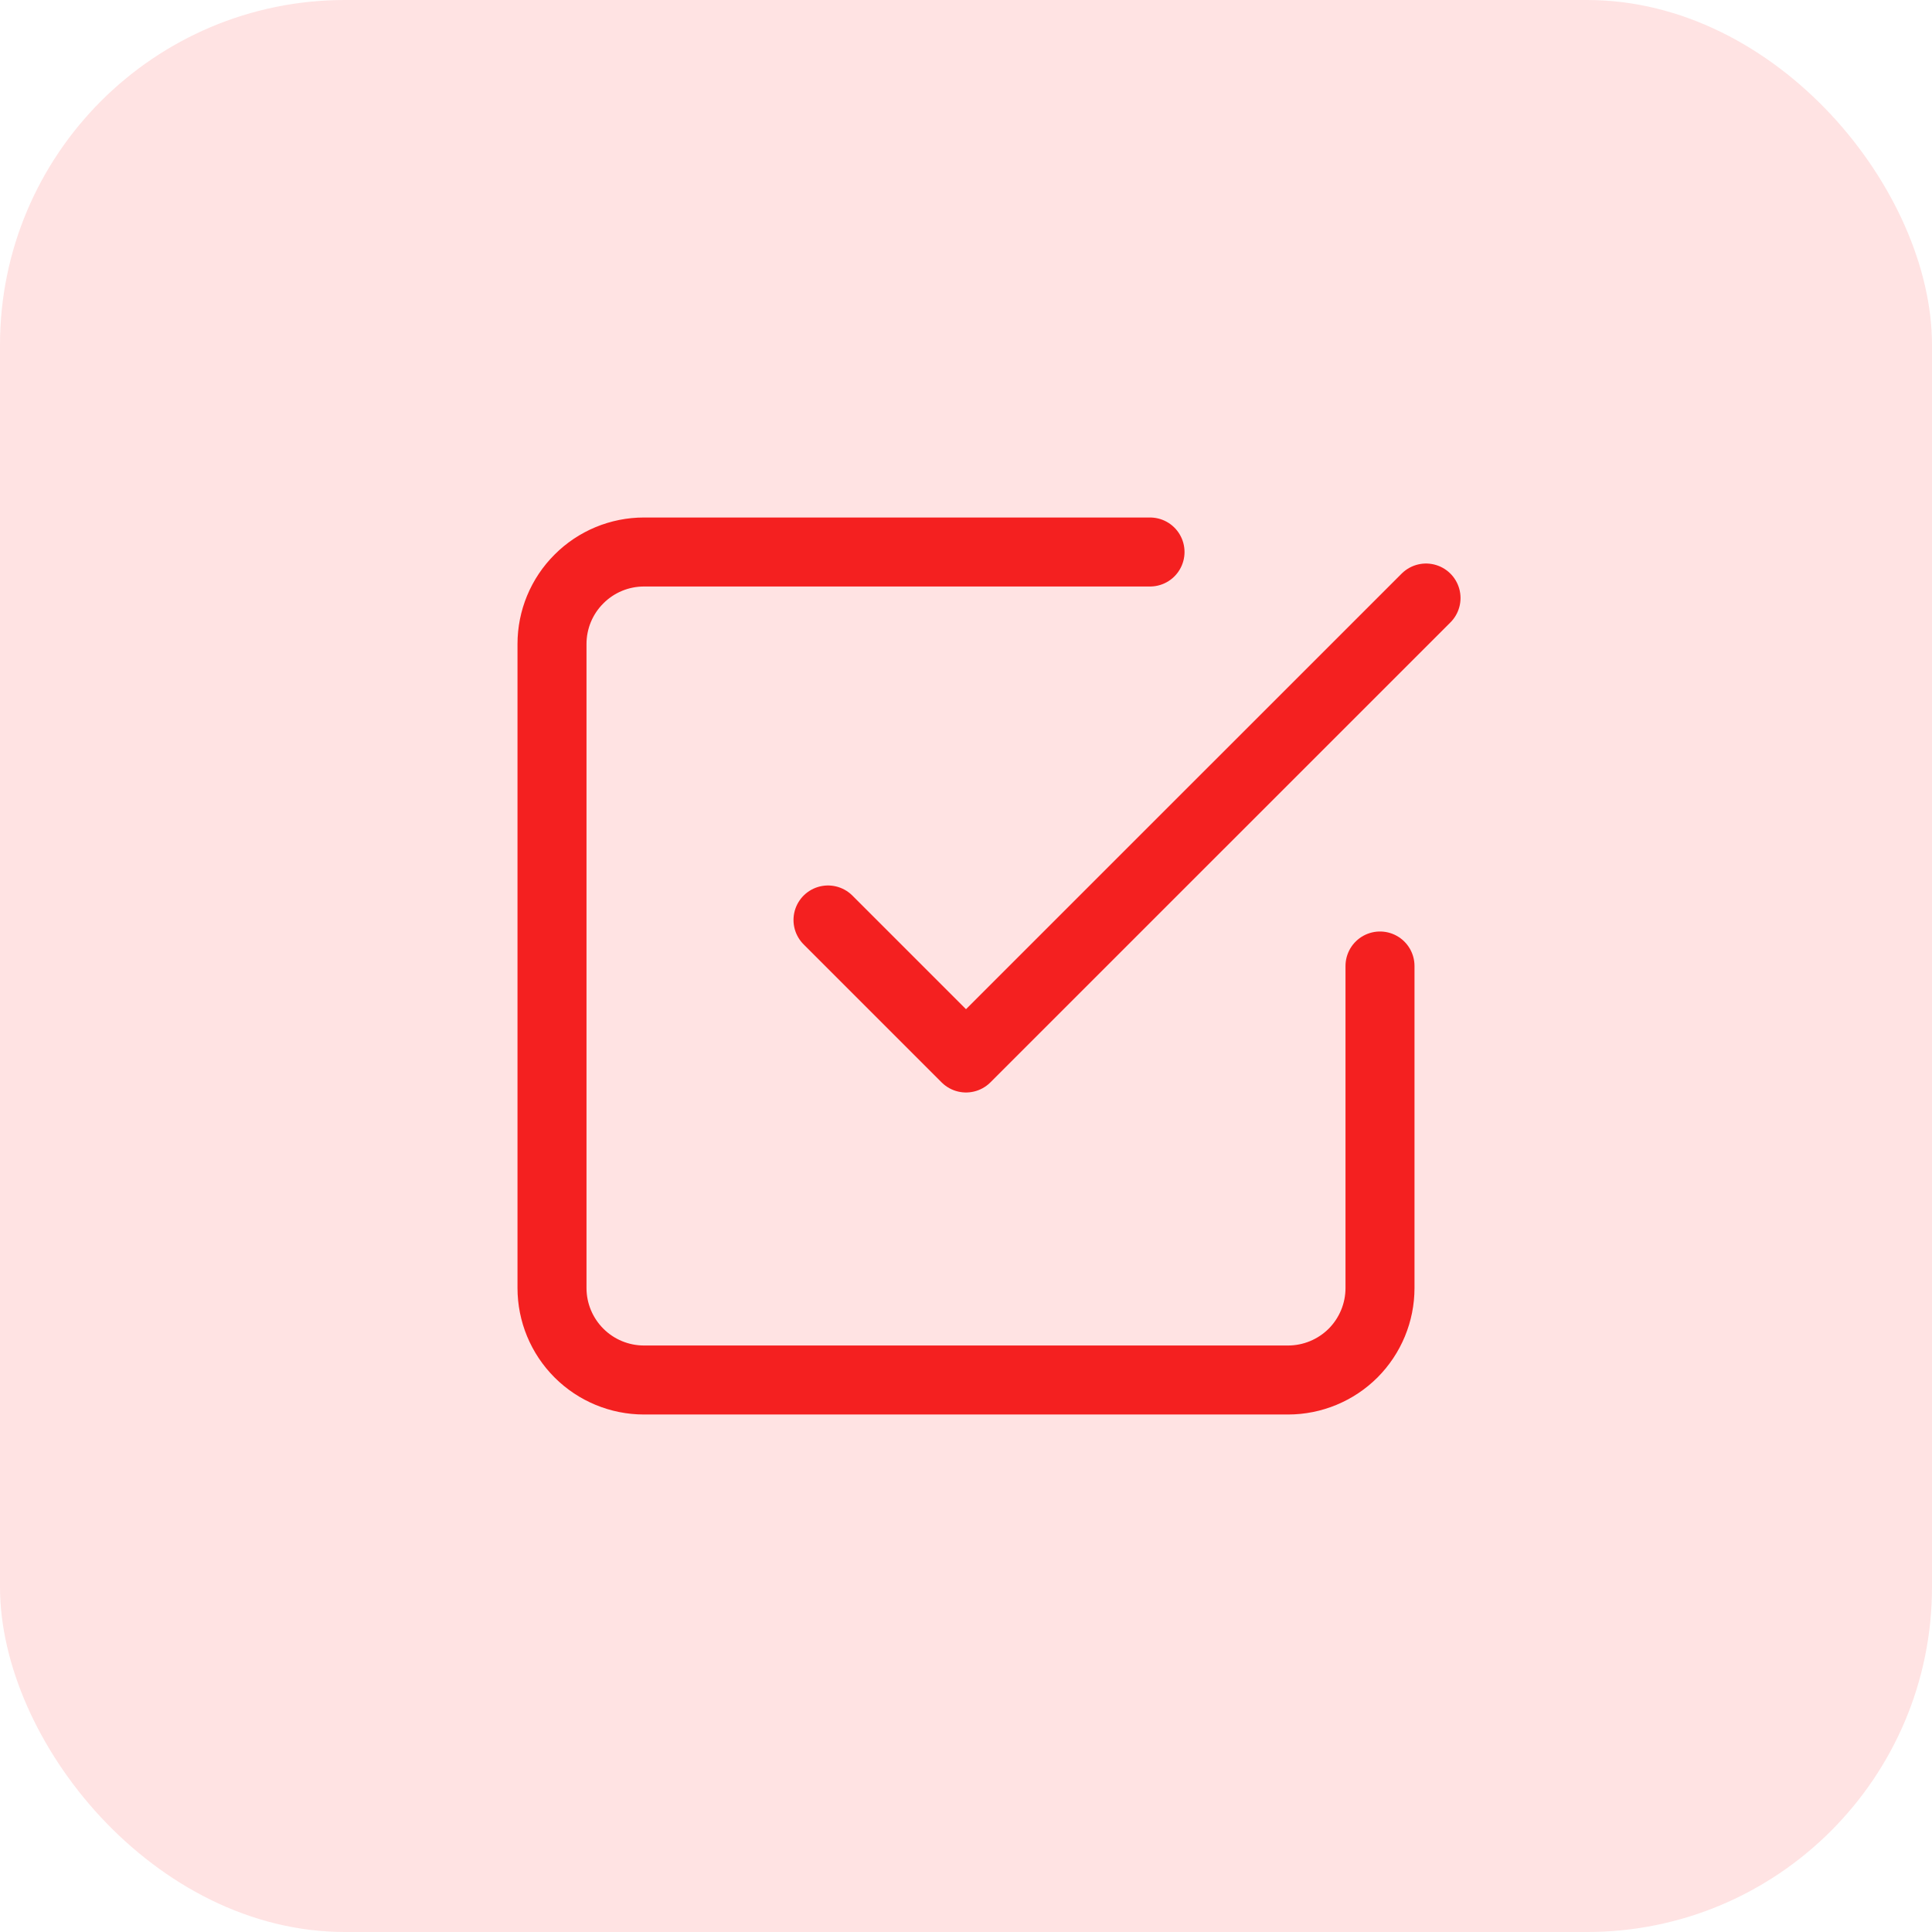 <svg width="28" height="28" viewBox="0 0 28 28" fill="none" xmlns="http://www.w3.org/2000/svg">
<rect width="28" height="28" rx="5" fill="#FFE3E3"/>
<path d="M12 13.333L14 15.333L20.667 8.667" stroke="#F42020" stroke-linecap="round" stroke-linejoin="round"/>
<path d="M20 14V18.667C20 19.02 19.86 19.359 19.61 19.61C19.359 19.86 19.02 20 18.667 20H9.333C8.98 20 8.641 19.86 8.391 19.61C8.14 19.359 8 19.02 8 18.667V9.333C8 8.98 8.14 8.641 8.391 8.391C8.641 8.14 8.98 8 9.333 8H16.667" stroke="#F42020" stroke-linecap="round" stroke-linejoin="round"/>
</svg>
